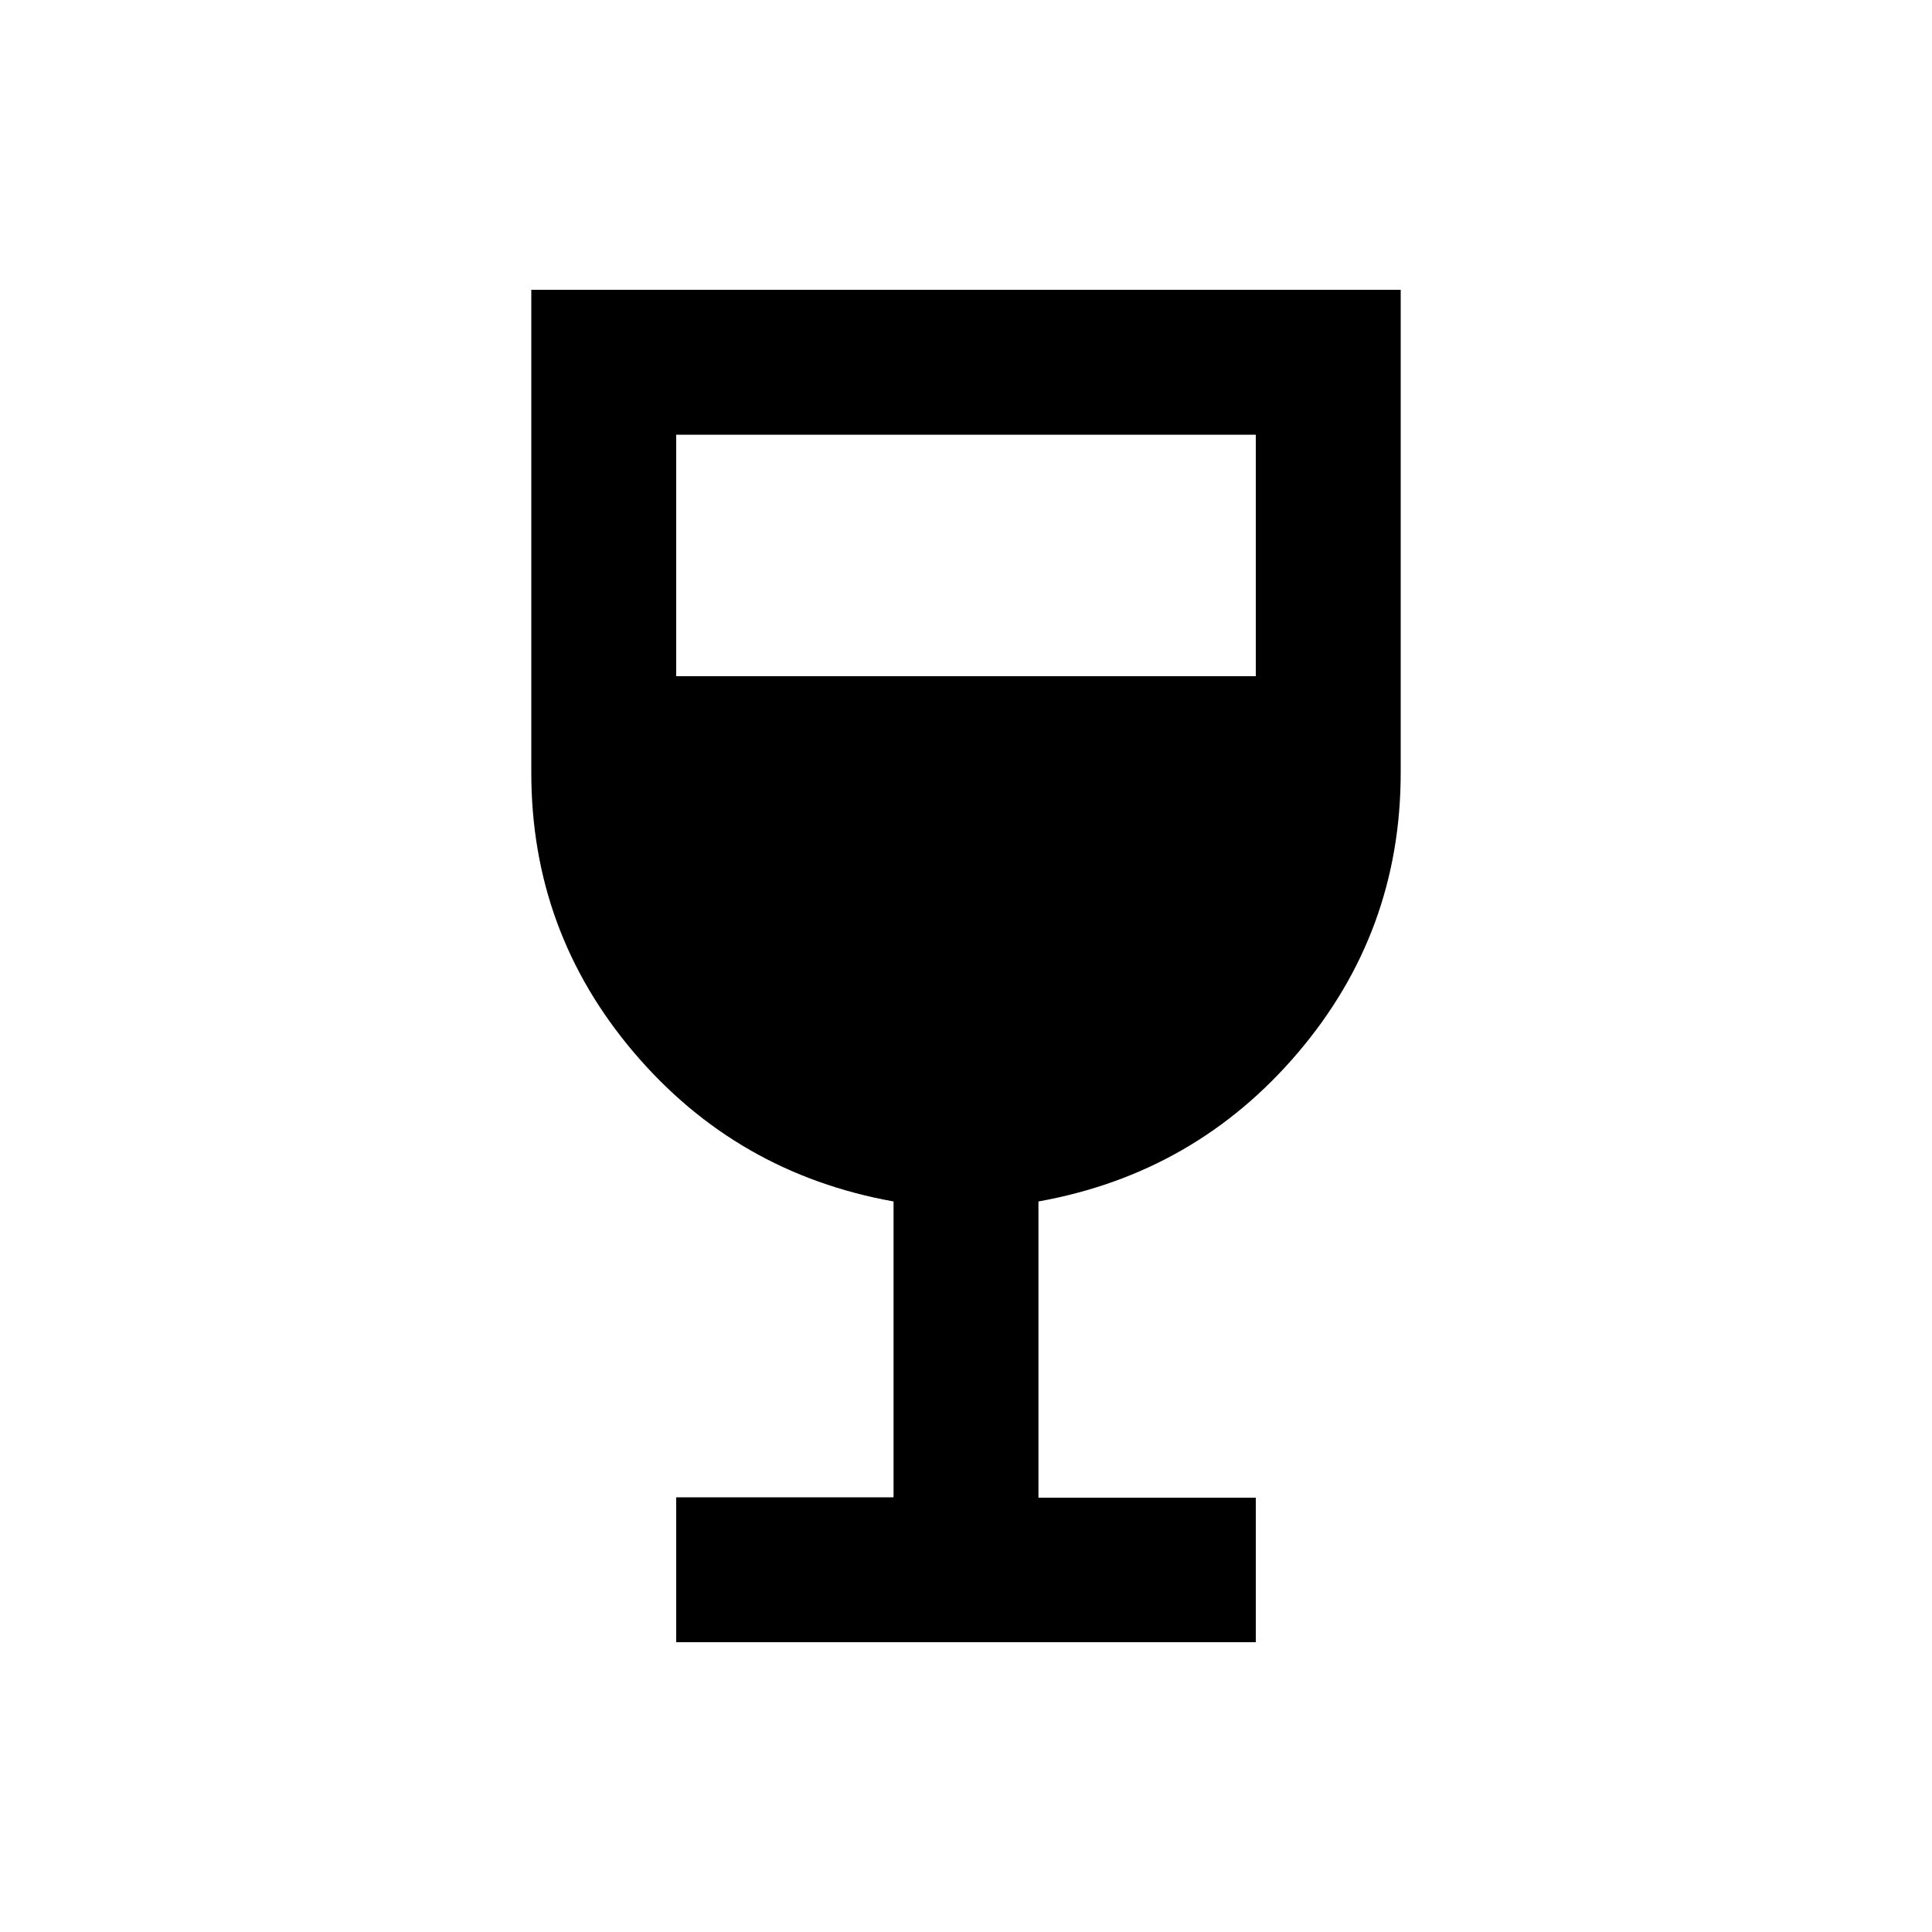 <svg xmlns="http://www.w3.org/2000/svg" height="20" viewBox="0 -960 960 960" width="20"><path d="M336-144v-72h108v-147q-78-14-129-74t-51-139v-240h432v240q0 79-51 139t-129 74v147.197h108V-144H336Zm0-480h288v-120H336v120Z"/></svg>